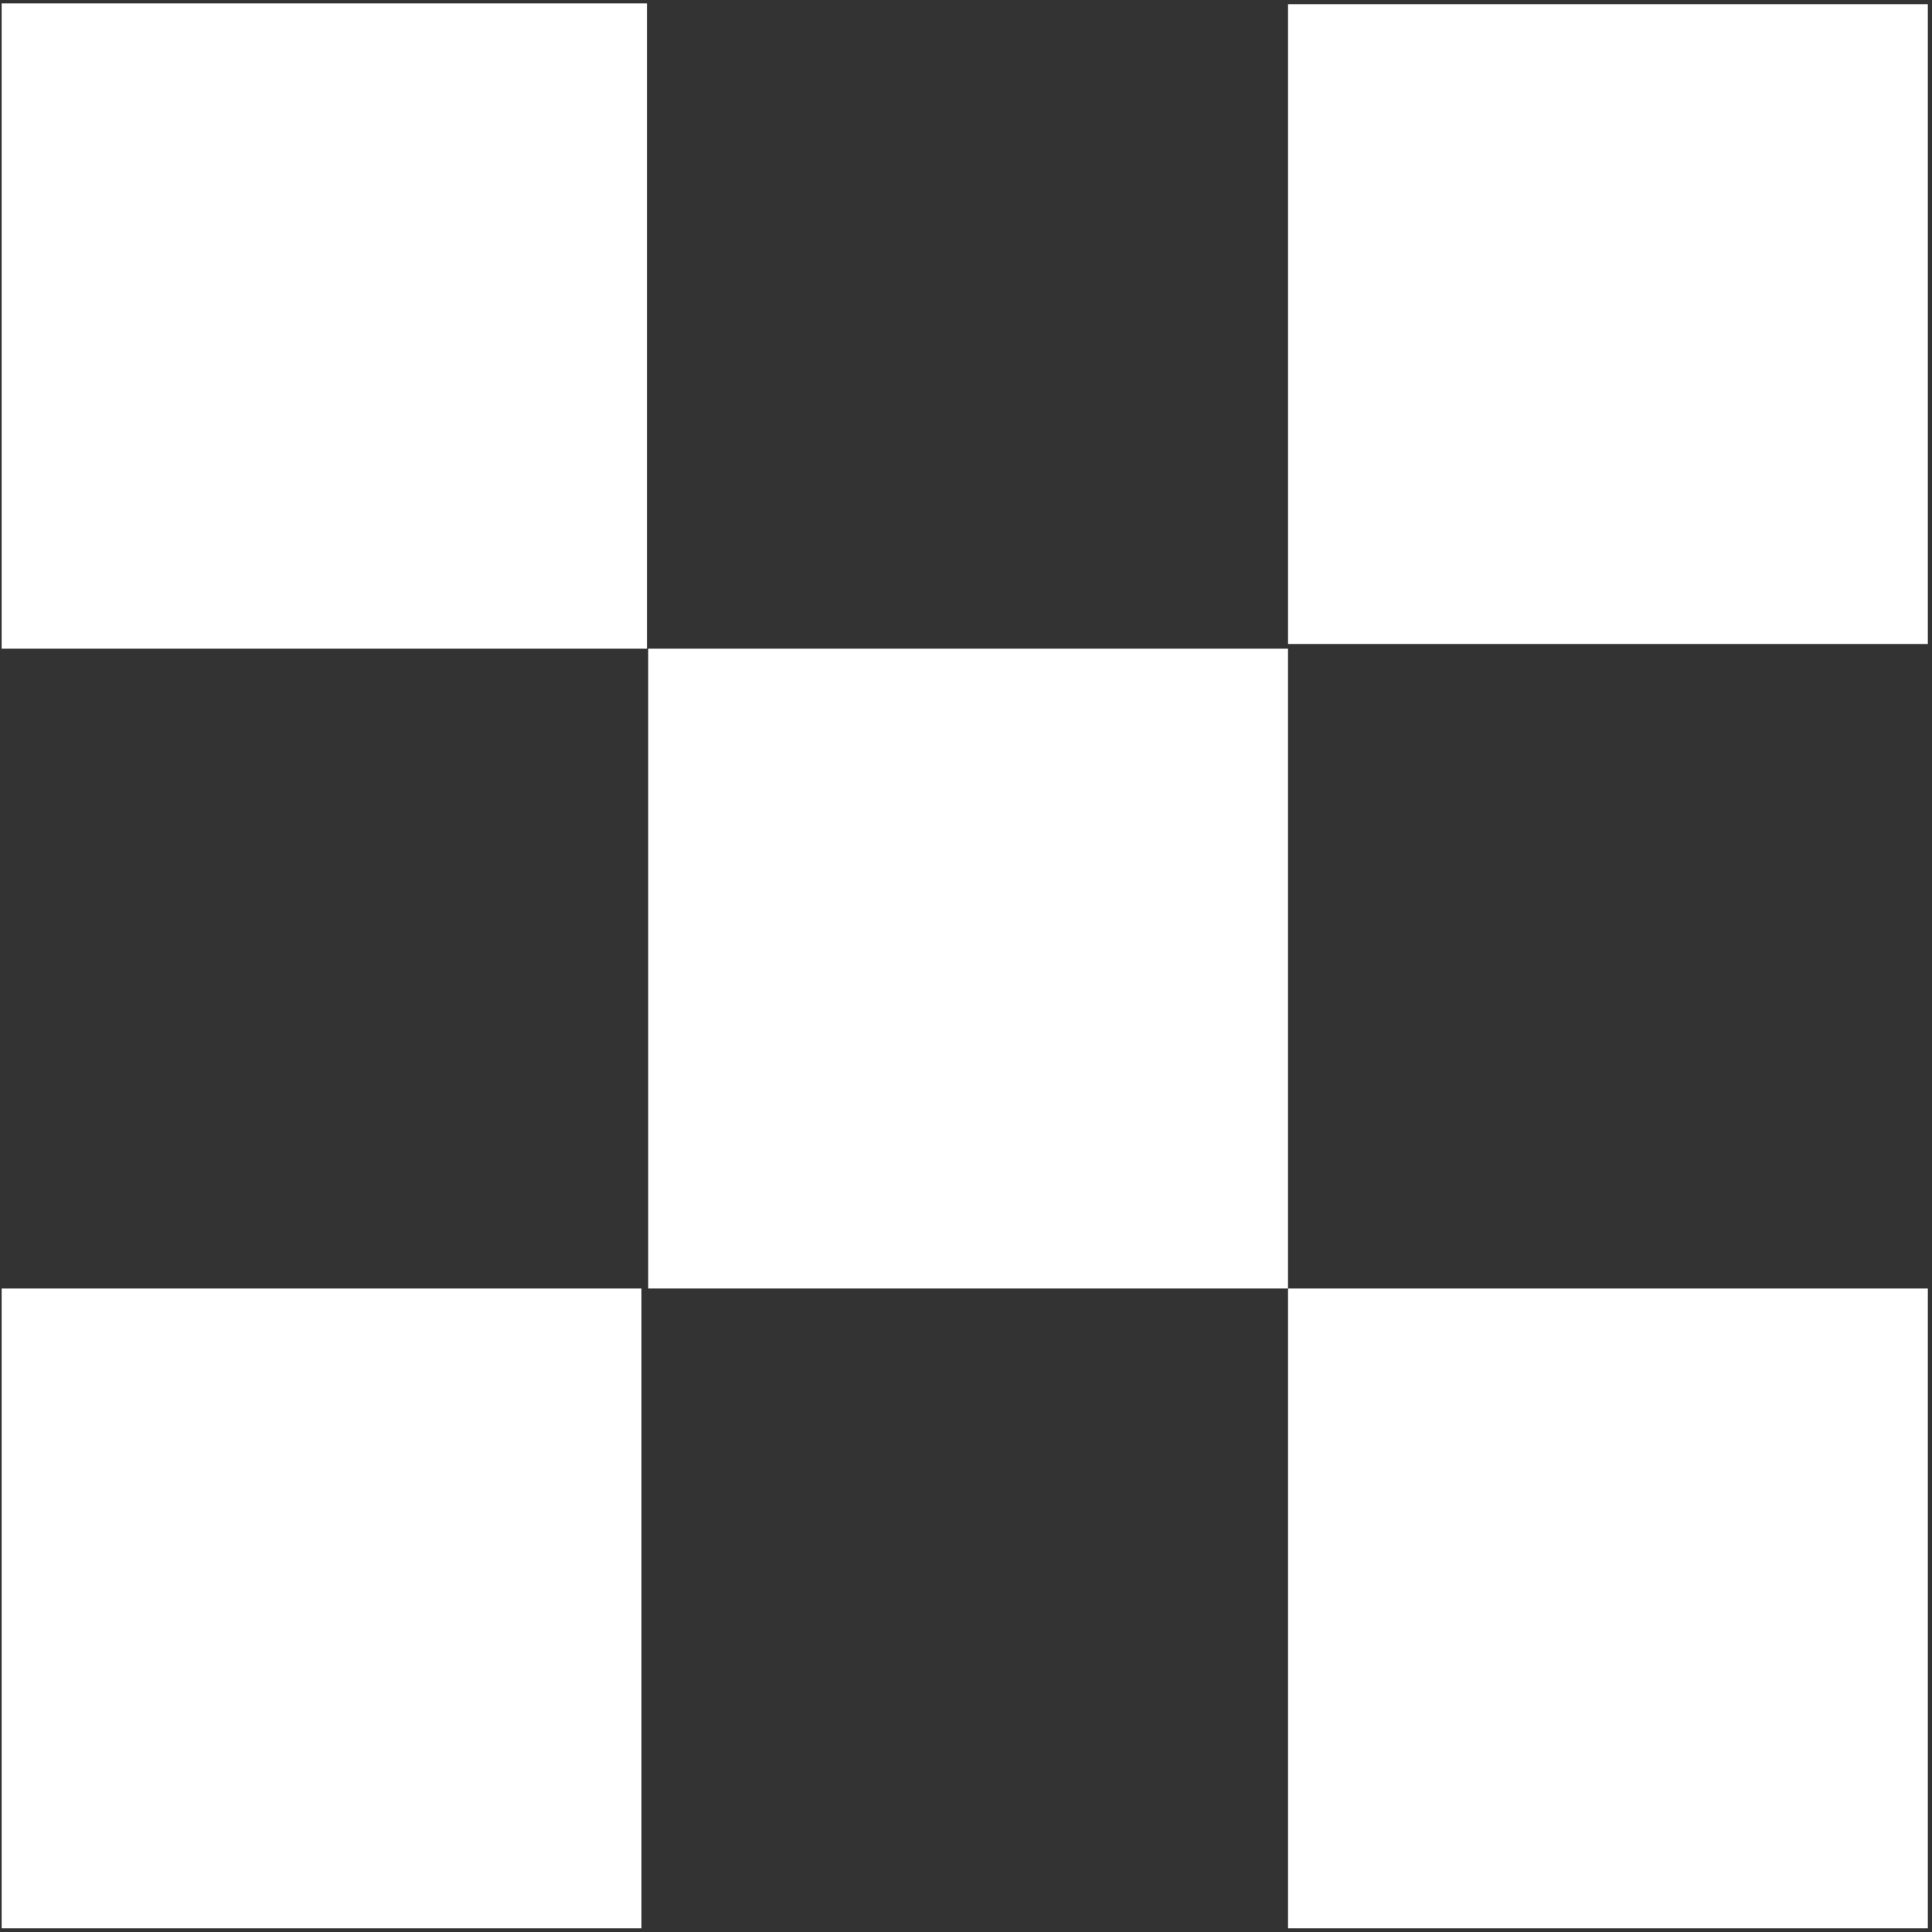 <svg width="128" height="128" viewBox="0 0 128 128" fill="none" xmlns="http://www.w3.org/2000/svg">
<rect x="0" y="0" width="128" height="128" fill="#333333" stroke="none"/>
<rect x="0.109" y="0.224" width="42.754" height="42.754" fill="white"/>
<rect x="42.945" y="42.978" width="42.389" height="42.389" fill="white"/>
<rect x="85.336" y="0.276" width="42.389" height="42.389" fill="white"/>
<rect x="85.336" y="85.368" width="42.389" height="42.389" fill="white"/>
<rect x="0.109" y="85.368" width="42.389" height="42.389" fill="white"/>
</svg>
